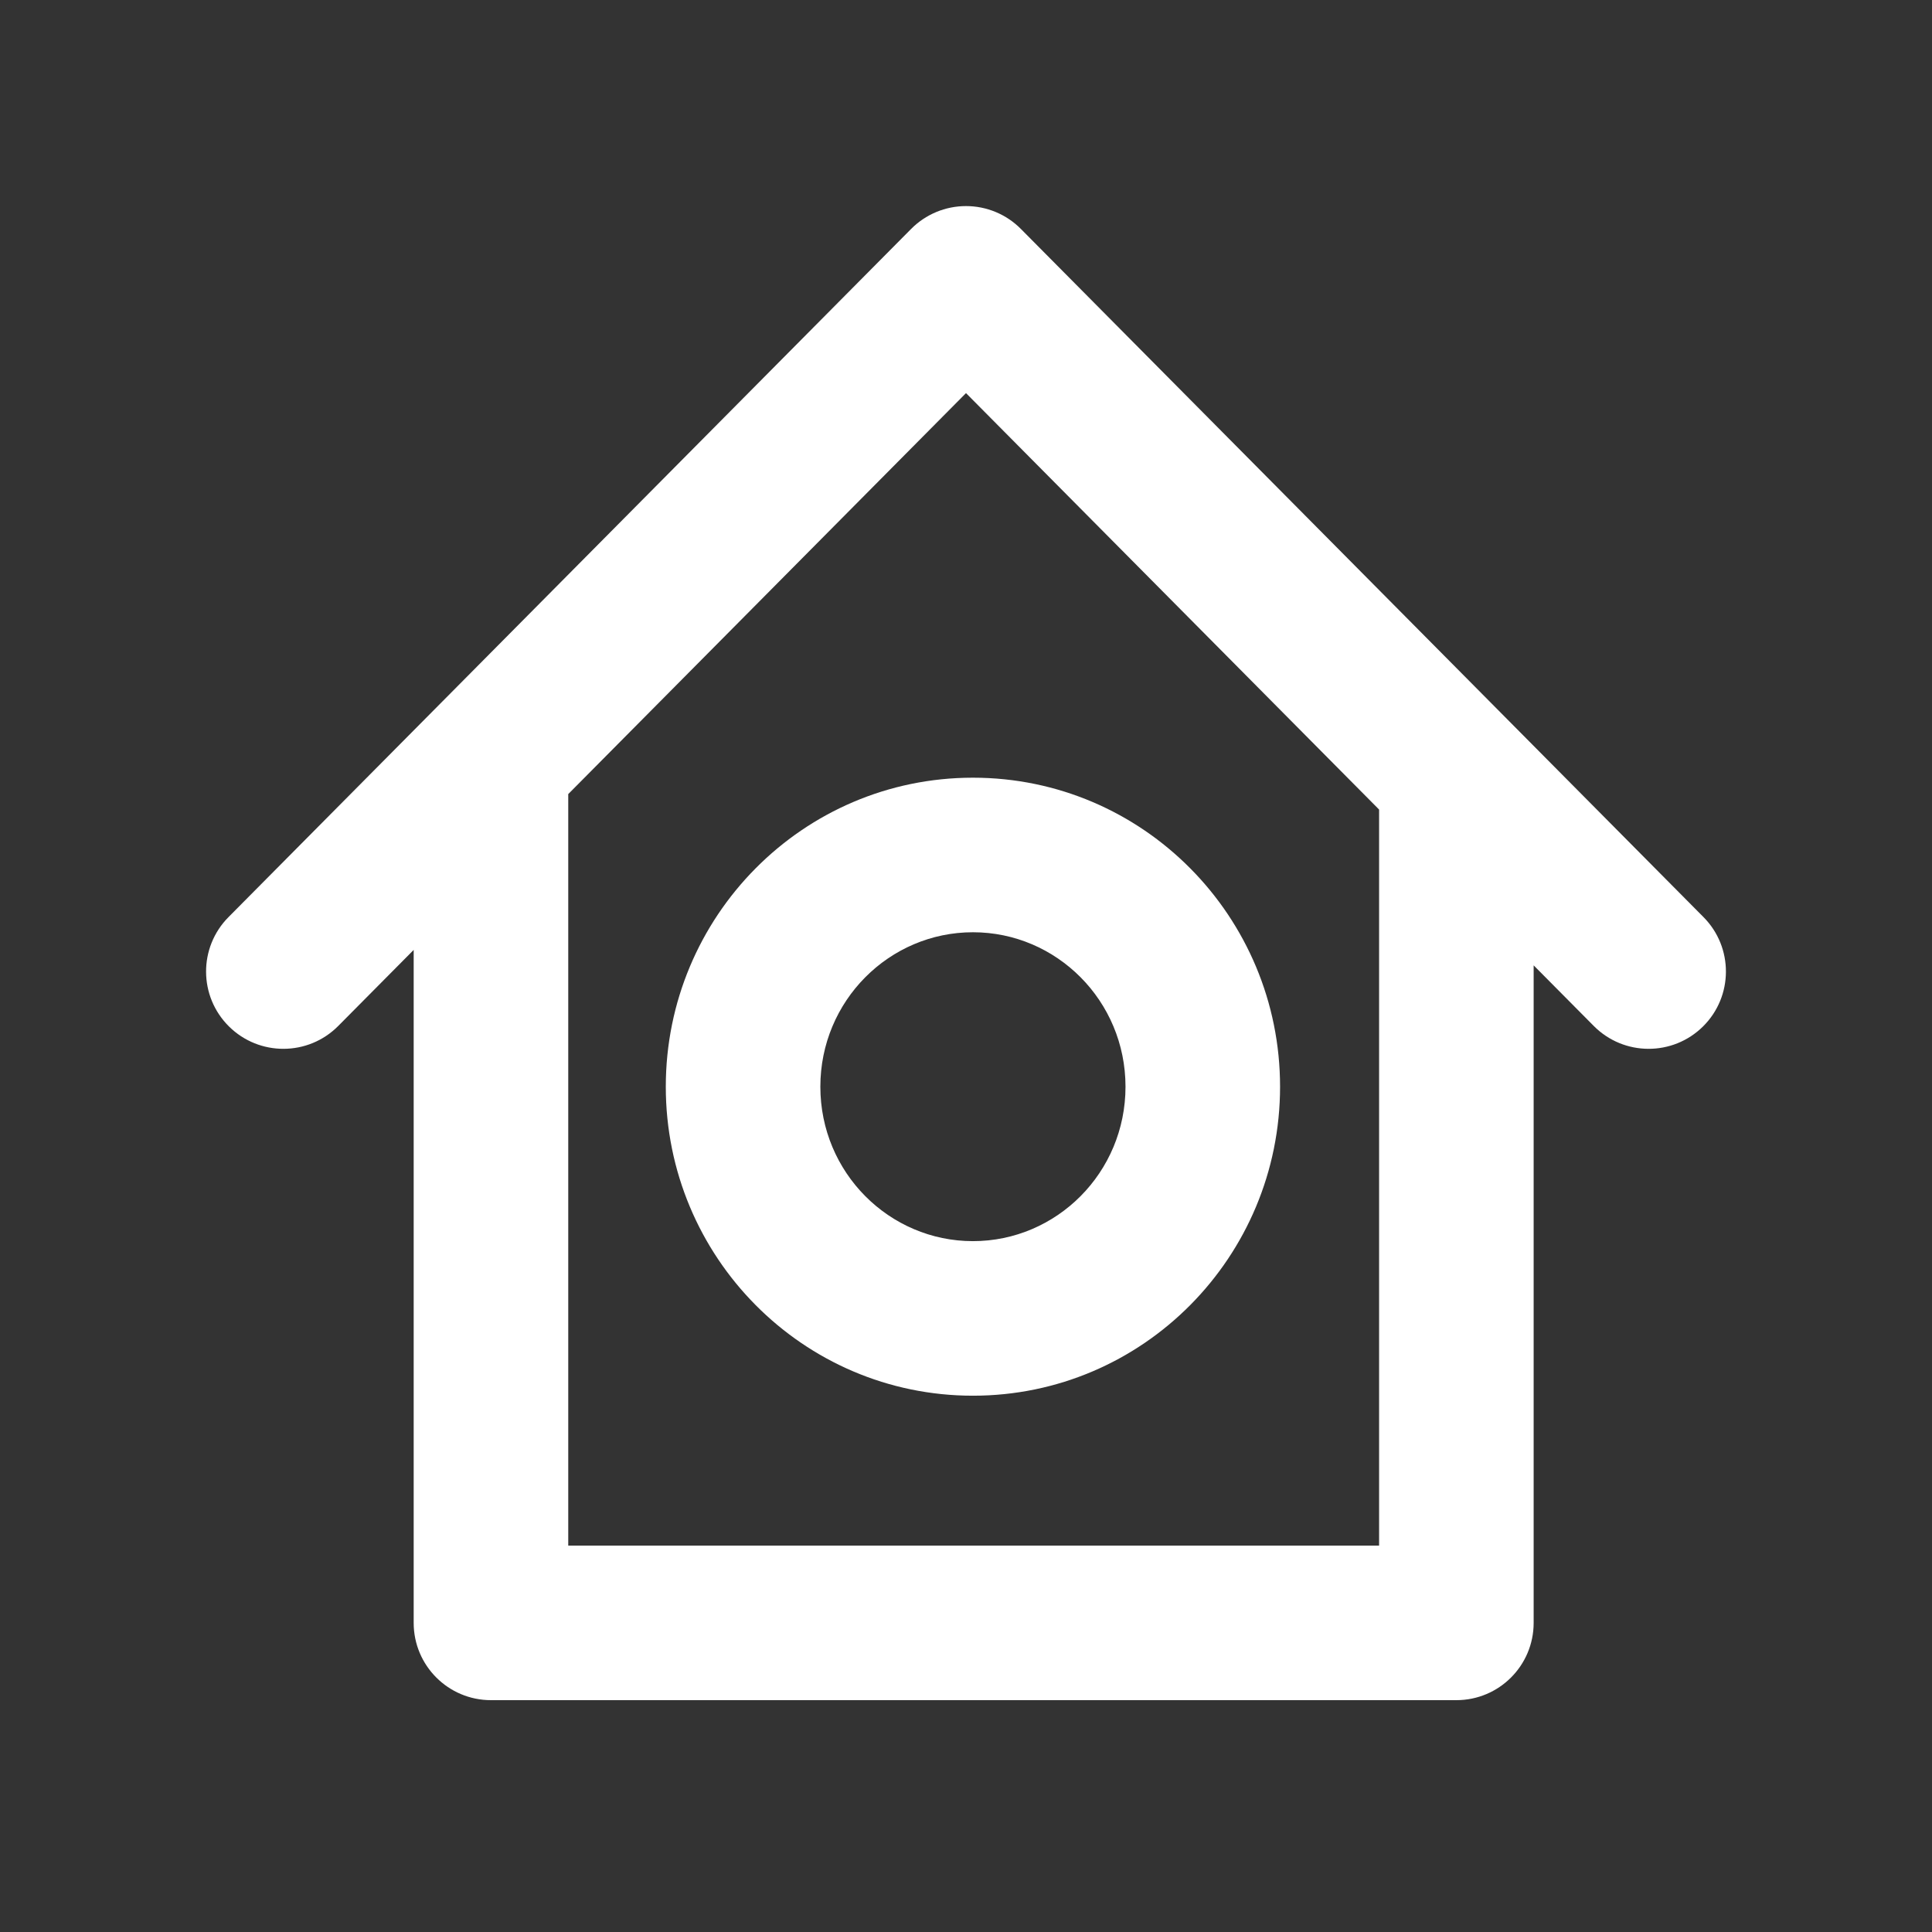 <svg width="75" height="75" viewBox="0 0 75 75" fill="none" xmlns="http://www.w3.org/2000/svg">
<rect x="0" y="0" width="75" height="75" fill="#333333" stroke="none"/>
<path d="M59.536 30.219C59.536 28.562 58.193 27.219 56.536 27.219C54.879 27.219 53.536 28.562 53.536 30.219H59.536ZM56.536 63V66C58.193 66 59.536 64.657 59.536 63H56.536ZM19.059 63H16.059C16.059 64.657 17.402 66 19.059 66V63ZM22.059 30.219C22.059 28.562 20.716 27.219 19.059 27.219C17.402 27.219 16.059 28.562 16.059 30.219H22.059ZM37.5 11L39.63 8.887C39.067 8.319 38.3 8 37.5 8C36.7 8 35.933 8.319 35.37 8.887L37.5 11ZM61.87 39.828C63.037 41.004 64.936 41.012 66.113 39.845C67.289 38.678 67.297 36.779 66.13 35.602L61.87 39.828ZM8.87 35.602C7.703 36.779 7.711 38.678 8.887 39.845C10.064 41.012 11.963 41.004 13.13 39.828L8.87 35.602ZM43.692 42.186C43.692 45.52 41.017 48.181 37.769 48.181V54.181C44.377 54.181 49.692 48.788 49.692 42.186H43.692ZM37.769 48.181C34.521 48.181 31.846 45.52 31.846 42.186H25.846C25.846 48.788 31.161 54.181 37.769 54.181V48.181ZM31.846 42.186C31.846 38.852 34.521 36.19 37.769 36.19V30.19C31.161 30.19 25.846 35.584 25.846 42.186H31.846ZM37.769 36.19C41.017 36.19 43.692 38.852 43.692 42.186H49.692C49.692 35.584 44.377 30.19 37.769 30.19V36.19ZM53.536 30.219V63H59.536V30.219H53.536ZM56.536 60H19.059V66H56.536V60ZM22.059 63V30.219H16.059V63H22.059ZM35.37 13.113L61.87 39.828L66.13 35.602L39.63 8.887L35.37 13.113ZM13.13 39.828L39.63 13.113L35.37 8.887L8.87 35.602L13.13 39.828Z" fill="white"/>
</svg>

